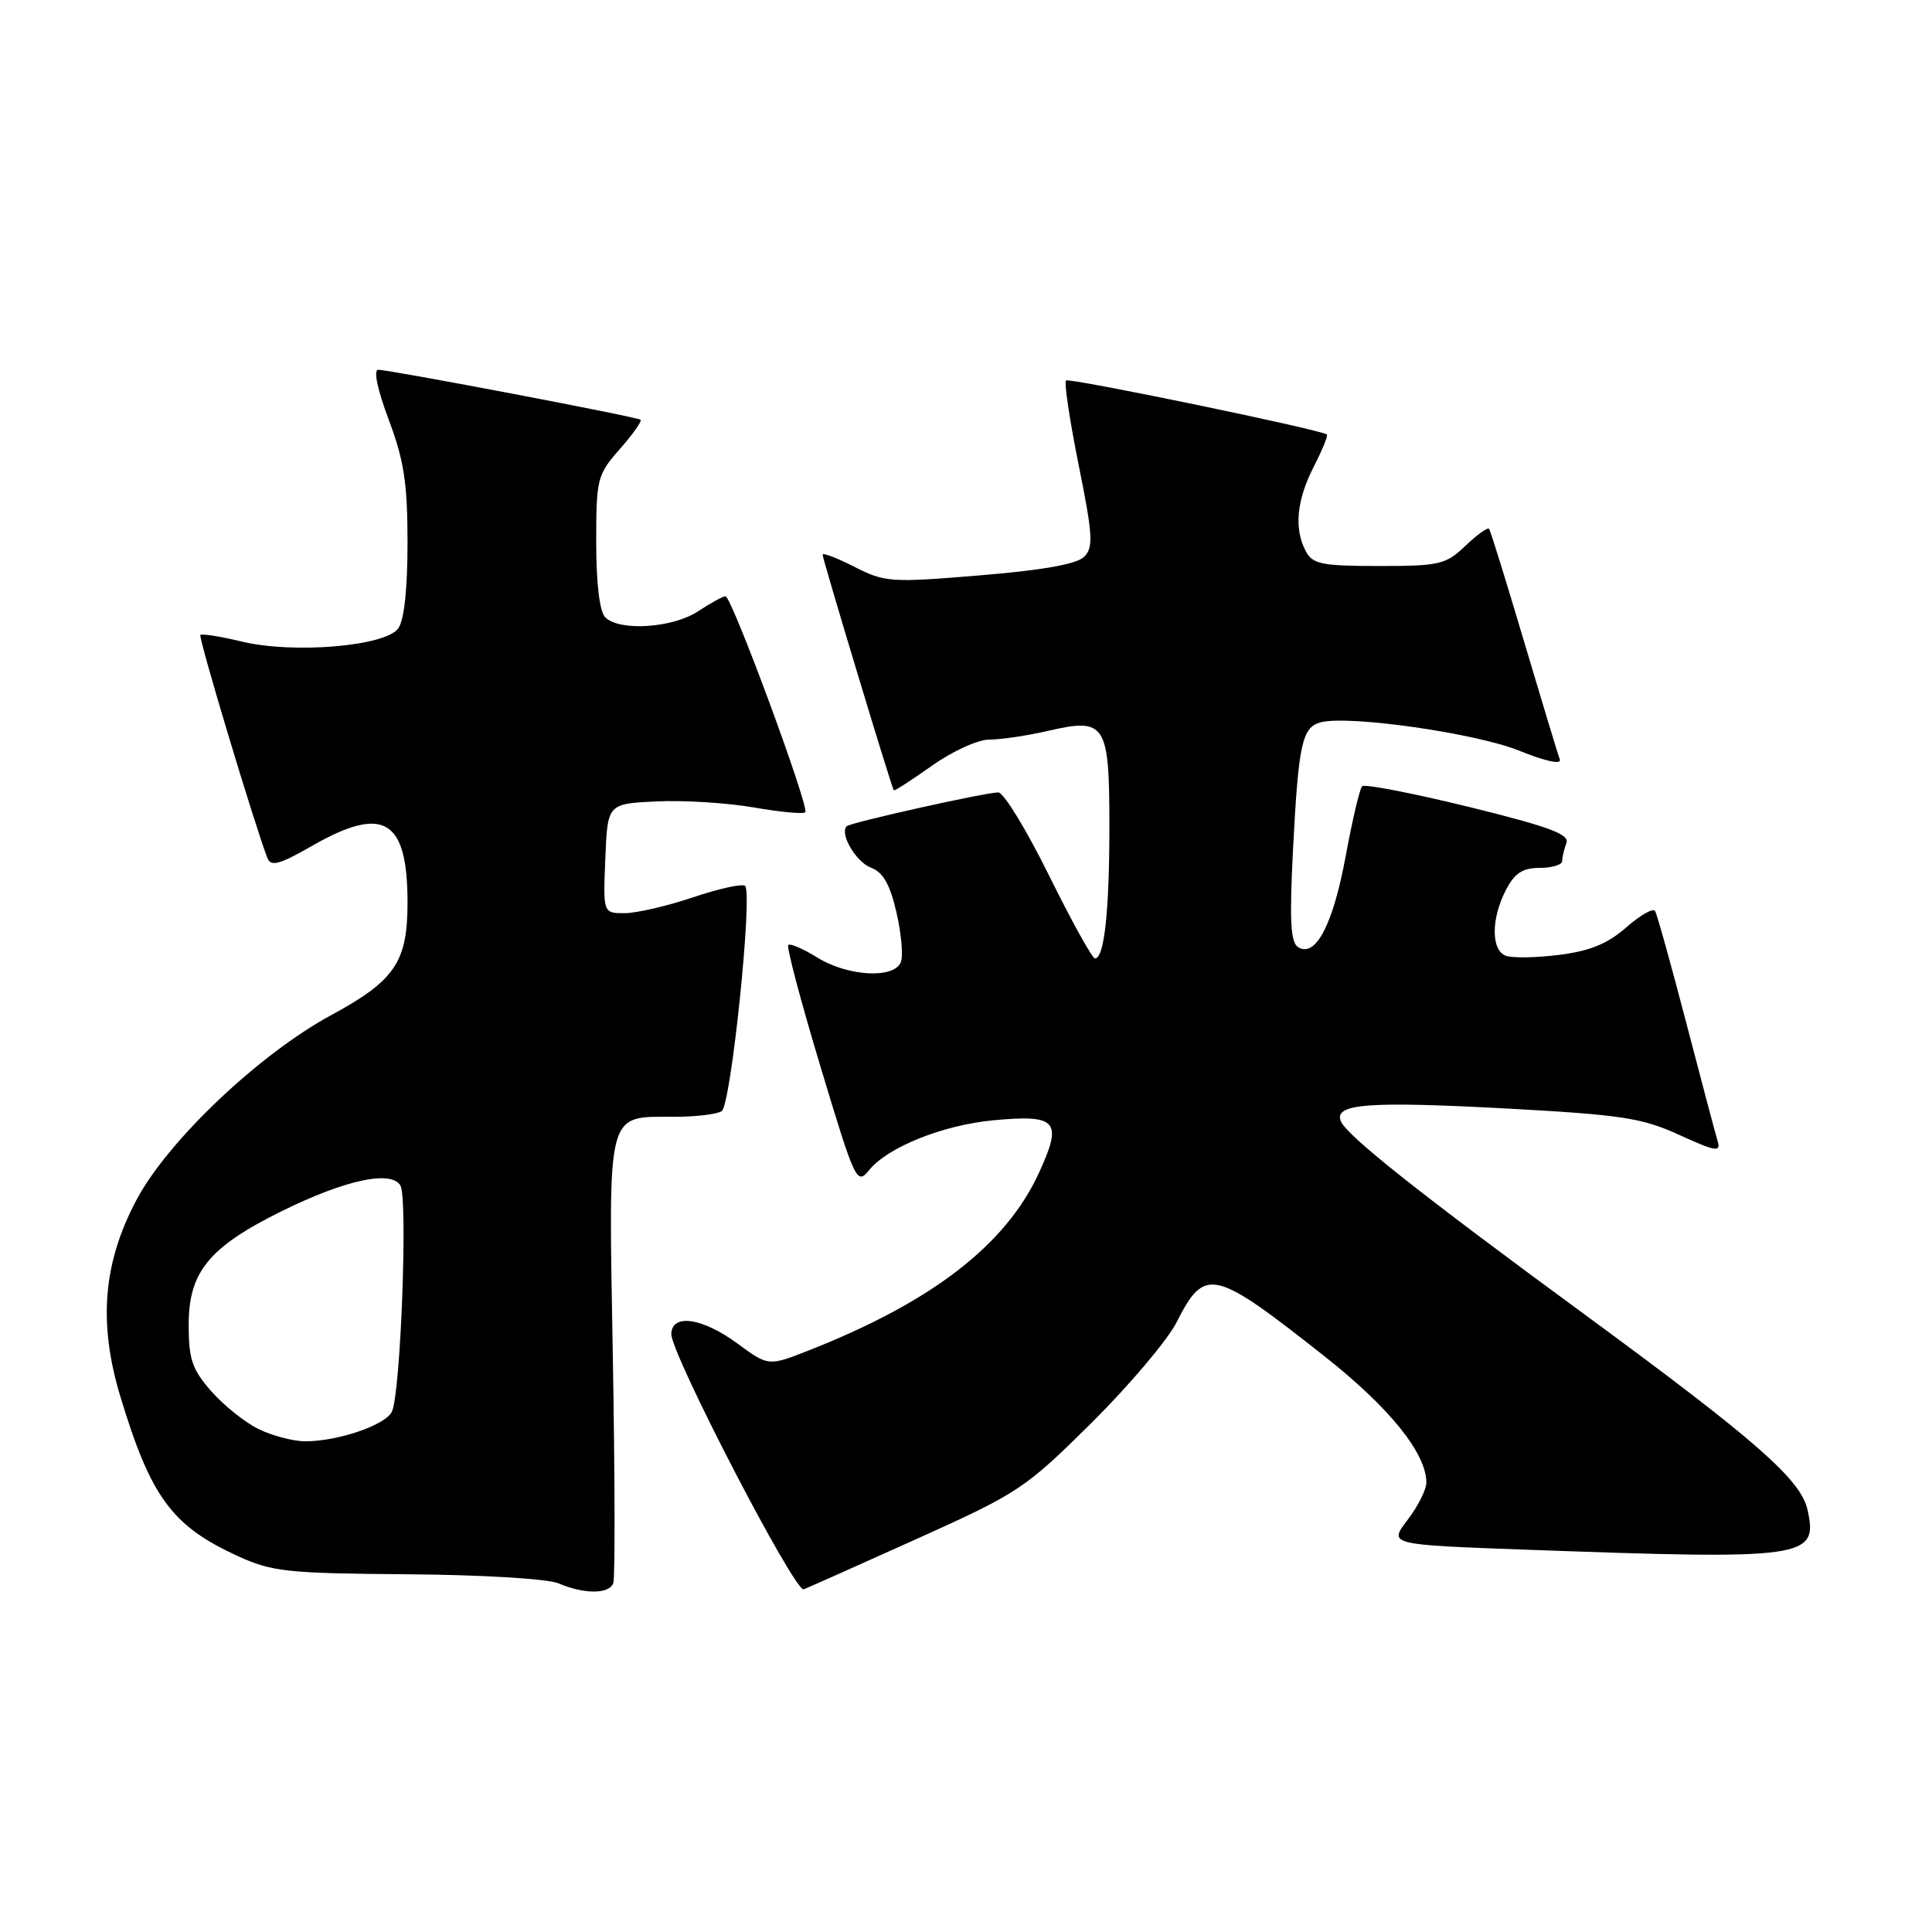 <?xml version="1.0" encoding="UTF-8" standalone="no"?>
<!DOCTYPE svg PUBLIC "-//W3C//DTD SVG 1.1//EN" "http://www.w3.org/Graphics/SVG/1.1/DTD/svg11.dtd" >
<svg xmlns="http://www.w3.org/2000/svg" xmlns:xlink="http://www.w3.org/1999/xlink" version="1.1" viewBox="0 0 256 256">
 <g >
 <path fill="currentColor"
d=" M 81.27 209.75 C 81.51 209.06 81.48 195.49 81.20 179.60 C 80.63 146.55 80.25 148.01 89.44 147.98 C 92.22 147.98 95.01 147.64 95.63 147.23 C 96.86 146.44 99.76 118.43 98.73 117.39 C 98.39 117.06 95.30 117.73 91.86 118.89 C 88.42 120.05 84.33 121.00 82.76 121.00 C 79.91 121.00 79.91 121.00 80.21 113.75 C 80.50 106.50 80.50 106.50 87.00 106.19 C 90.58 106.02 96.37 106.38 99.87 106.99 C 103.37 107.60 106.44 107.89 106.70 107.63 C 107.30 107.03 96.95 79.00 96.13 79.01 C 95.78 79.01 94.15 79.91 92.50 81.00 C 89.14 83.22 82.08 83.68 80.20 81.80 C 79.45 81.05 79.00 77.32 79.00 71.83 C 79.00 63.44 79.13 62.92 82.13 59.50 C 83.86 57.54 85.09 55.79 84.88 55.62 C 84.42 55.24 51.65 49.00 50.11 49.00 C 49.46 49.00 50.03 51.69 51.51 55.62 C 53.54 61.01 54.00 64.04 54.00 71.93 C 54.00 78.12 53.55 82.22 52.75 83.29 C 51.00 85.64 38.88 86.65 32.08 85.02 C 29.23 84.33 26.74 83.94 26.55 84.14 C 26.26 84.44 33.67 109.10 35.43 113.69 C 35.89 114.87 37.03 114.56 41.37 112.07 C 50.85 106.65 54.00 108.53 54.00 119.60 C 54.00 127.48 52.33 129.94 43.85 134.53 C 34.34 139.69 22.27 151.13 18.11 158.95 C 13.64 167.33 12.99 175.32 15.97 185.12 C 20.00 198.41 22.80 202.20 31.51 206.19 C 36.06 208.27 38.06 208.48 54.00 208.60 C 63.90 208.67 72.59 209.20 74.00 209.80 C 77.44 211.27 80.75 211.25 81.27 209.75 Z  M 121.50 203.90 C 134.97 197.83 135.84 197.25 144.62 188.55 C 149.63 183.57 154.71 177.57 155.91 175.20 C 159.66 167.81 160.76 168.07 175.56 179.76 C 184.14 186.54 189.00 192.58 189.00 196.45 C 189.00 197.38 187.88 199.61 186.50 201.41 C 184.00 204.68 184.00 204.68 202.16 205.34 C 239.42 206.69 240.92 206.48 239.51 200.07 C 238.63 196.06 232.71 190.87 210.09 174.26 C 187.96 158.03 178.38 150.42 177.65 148.53 C 176.77 146.24 181.34 145.90 199.72 146.89 C 214.91 147.72 217.60 148.13 222.53 150.39 C 227.33 152.58 228.04 152.70 227.60 151.22 C 227.31 150.27 225.44 143.20 223.43 135.50 C 221.42 127.80 219.57 121.15 219.31 120.72 C 219.05 120.29 217.33 121.26 215.48 122.89 C 212.99 125.07 210.65 126.02 206.57 126.53 C 203.52 126.91 200.35 126.96 199.52 126.64 C 197.57 125.90 197.57 121.73 199.53 117.95 C 200.70 115.69 201.74 115.00 204.03 115.00 C 205.66 115.00 207.00 114.59 207.00 114.08 C 207.00 113.58 207.25 112.50 207.56 111.70 C 208.00 110.55 205.25 109.53 194.60 106.91 C 187.16 105.09 180.81 103.86 180.49 104.18 C 180.17 104.50 179.19 108.67 178.31 113.44 C 176.65 122.48 174.33 126.94 172.02 125.51 C 171.00 124.88 170.85 122.01 171.33 112.60 C 172.05 98.56 172.53 96.36 175.00 95.71 C 178.72 94.74 195.55 97.14 201.30 99.47 C 204.87 100.91 206.97 101.35 206.68 100.61 C 206.42 99.94 204.29 92.89 201.93 84.95 C 199.57 77.00 197.50 70.31 197.31 70.07 C 197.13 69.84 195.72 70.85 194.18 72.32 C 191.59 74.80 190.76 75.00 182.73 75.00 C 175.19 75.00 173.94 74.75 173.04 73.07 C 171.45 70.10 171.79 66.32 174.07 61.86 C 175.21 59.63 176.00 57.70 175.82 57.57 C 174.88 56.90 141.65 50.02 141.25 50.42 C 140.99 50.68 141.74 55.72 142.93 61.62 C 144.81 70.95 144.90 72.53 143.65 73.78 C 142.68 74.75 138.12 75.56 129.82 76.24 C 118.04 77.22 117.24 77.16 113.22 75.11 C 110.90 73.93 109.00 73.20 109.00 73.50 C 109.00 74.09 118.14 104.36 118.43 104.72 C 118.52 104.84 120.79 103.37 123.48 101.47 C 126.19 99.54 129.57 98.00 131.10 98.00 C 132.61 98.00 136.11 97.48 138.88 96.84 C 146.51 95.08 147.00 95.84 147.00 109.50 C 147.00 120.79 146.32 127.00 145.09 127.00 C 144.73 127.00 141.99 122.05 139.00 116.00 C 136.01 109.95 132.99 105.00 132.28 105.00 C 130.58 105.00 112.68 108.99 112.19 109.48 C 111.22 110.45 113.41 114.21 115.39 114.96 C 117.01 115.57 117.93 117.18 118.78 120.88 C 119.43 123.67 119.69 126.64 119.37 127.48 C 118.51 129.72 112.36 129.39 108.32 126.89 C 106.43 125.72 104.69 124.97 104.45 125.22 C 104.20 125.47 106.13 132.75 108.74 141.40 C 113.32 156.61 113.53 157.06 115.17 155.04 C 117.63 152.00 124.95 149.07 131.66 148.44 C 140.07 147.66 140.83 148.52 137.69 155.36 C 133.31 164.94 123.51 172.51 107.16 178.94 C 101.82 181.04 101.82 181.04 97.71 178.02 C 93.07 174.61 89.03 174.02 88.95 176.75 C 88.87 179.32 105.32 211.04 106.50 210.59 C 107.05 210.38 113.80 207.37 121.50 203.90 Z  M 34.24 189.35 C 32.45 188.46 29.63 186.21 27.99 184.34 C 25.46 181.46 25.00 180.10 25.00 175.54 C 25.00 168.54 27.69 165.25 37.32 160.49 C 45.73 156.34 51.78 155.03 53.05 157.07 C 54.06 158.71 53.08 184.81 51.92 187.07 C 51.01 188.87 44.67 191.01 40.38 190.98 C 38.80 190.96 36.03 190.23 34.24 189.35 Z "/>
</g>
</svg>
